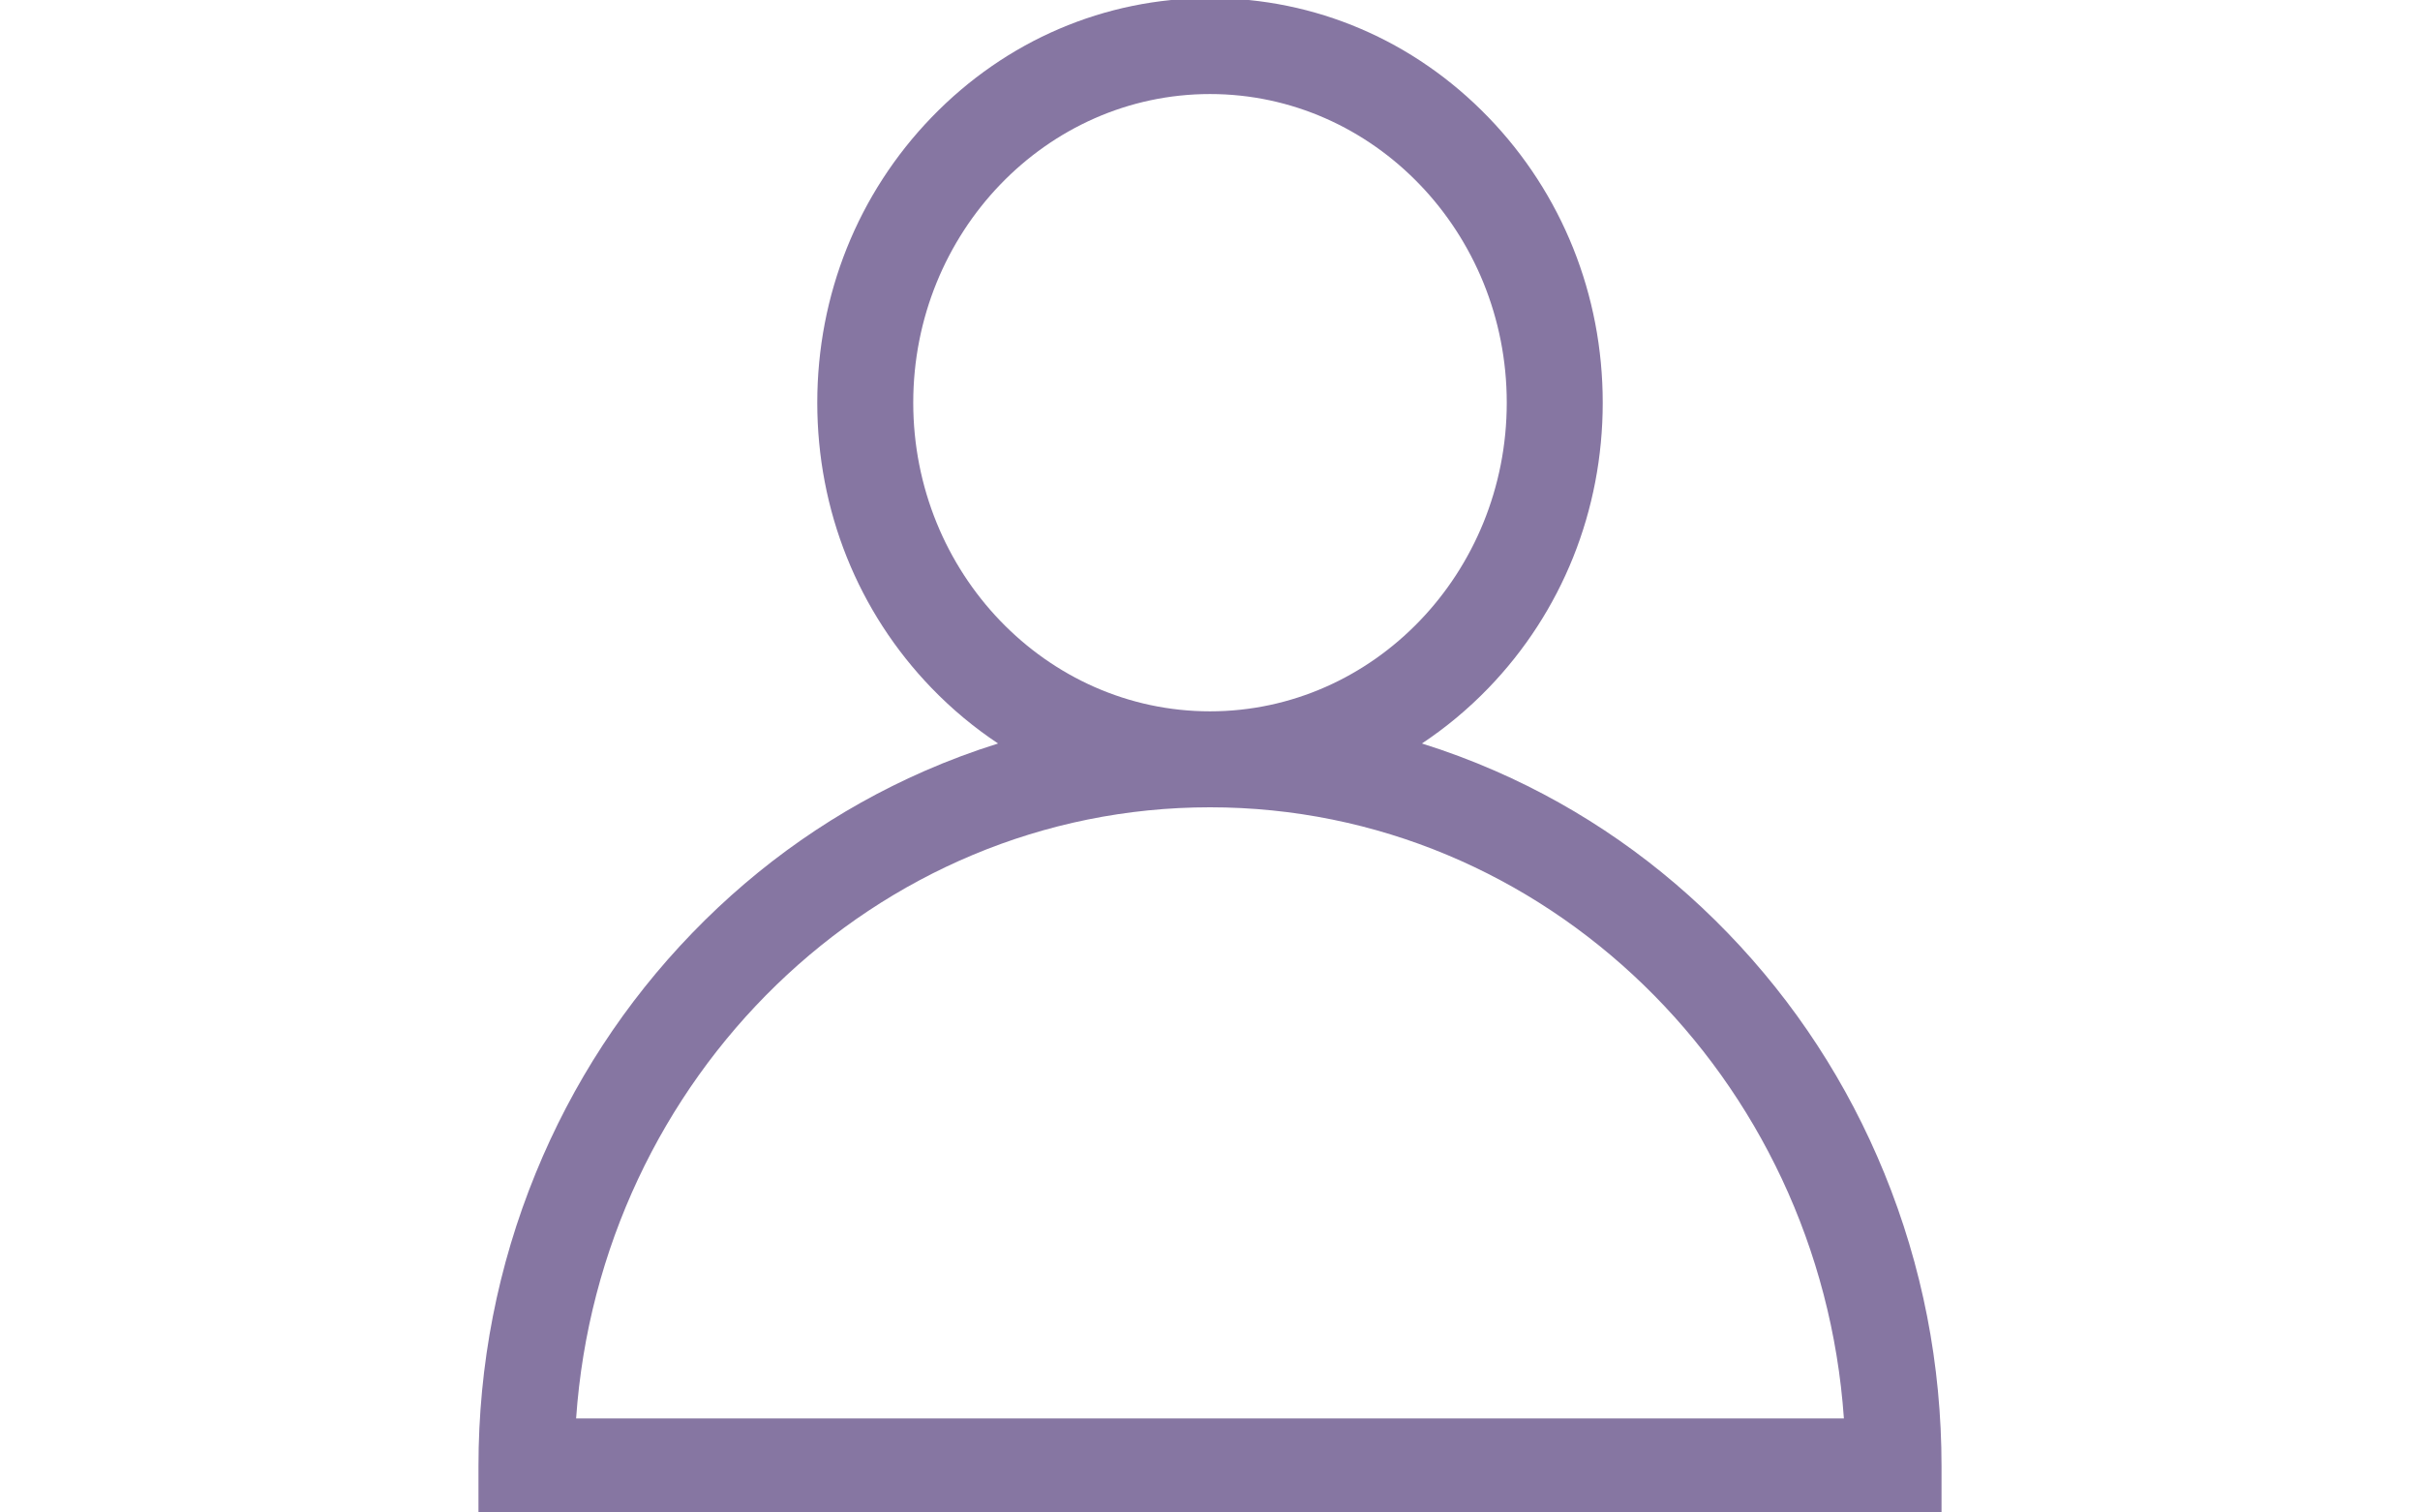 <?xml version="1.0" encoding="utf-8"?>
<!-- Generator: Adobe Illustrator 16.0.0, SVG Export Plug-In . SVG Version: 6.00 Build 0)  -->
<!DOCTYPE svg PUBLIC "-//W3C//DTD SVG 1.1//EN" "http://www.w3.org/Graphics/SVG/1.1/DTD/svg11.dtd">
<svg version="1.1" id="Layer_1" xmlns="http://www.w3.org/2000/svg" xmlns:xlink="http://www.w3.org/1999/xlink" x="0px" y="0px"
	 width="1280px" height="800px" viewBox="0 0 1280 800" enable-background="new 0 0 1280 800" xml:space="preserve">
<path fill="#8676A2" d="M996.626,620.452c-19.437-47.539-47.27-90.24-82.727-126.92c-35.515-36.739-76.896-65.596-122.995-85.766
	c-12.736-5.572-25.687-10.406-38.817-14.51c12.546-8.316,24.314-18.086,35.098-29.241c39.039-40.385,60.54-94.02,60.54-151.022
	c0-57.002-21.501-110.636-60.54-151.022C747.919,21.352,695.648-1.019,640-1.019c-55.648,0-107.919,22.37-147.185,62.989
	c-39.04,40.386-60.54,94.02-60.54,151.022c0,57.003,21.5,110.637,60.54,151.022c10.783,11.155,22.552,20.925,35.098,29.242
	c-13.131,4.104-26.08,8.937-38.816,14.509c-46.1,20.17-87.481,49.026-122.996,85.766c-35.457,36.68-63.29,79.381-82.727,126.92
	c-20.105,49.173-30.3,101.386-30.3,155.187v25.38h773.85v-25.38C1026.925,721.838,1016.73,669.625,996.626,620.452z
	 M483.035,212.993c0-90.018,70.414-163.252,156.965-163.252s156.965,73.235,156.965,163.252
	c0,90.018-70.414,163.253-156.965,163.253S483.035,303.011,483.035,212.993z M304.715,750.259
	C317.286,569.818,462.862,427.006,640,427.006s322.713,142.813,335.284,323.253H304.715z"/>
</svg>
